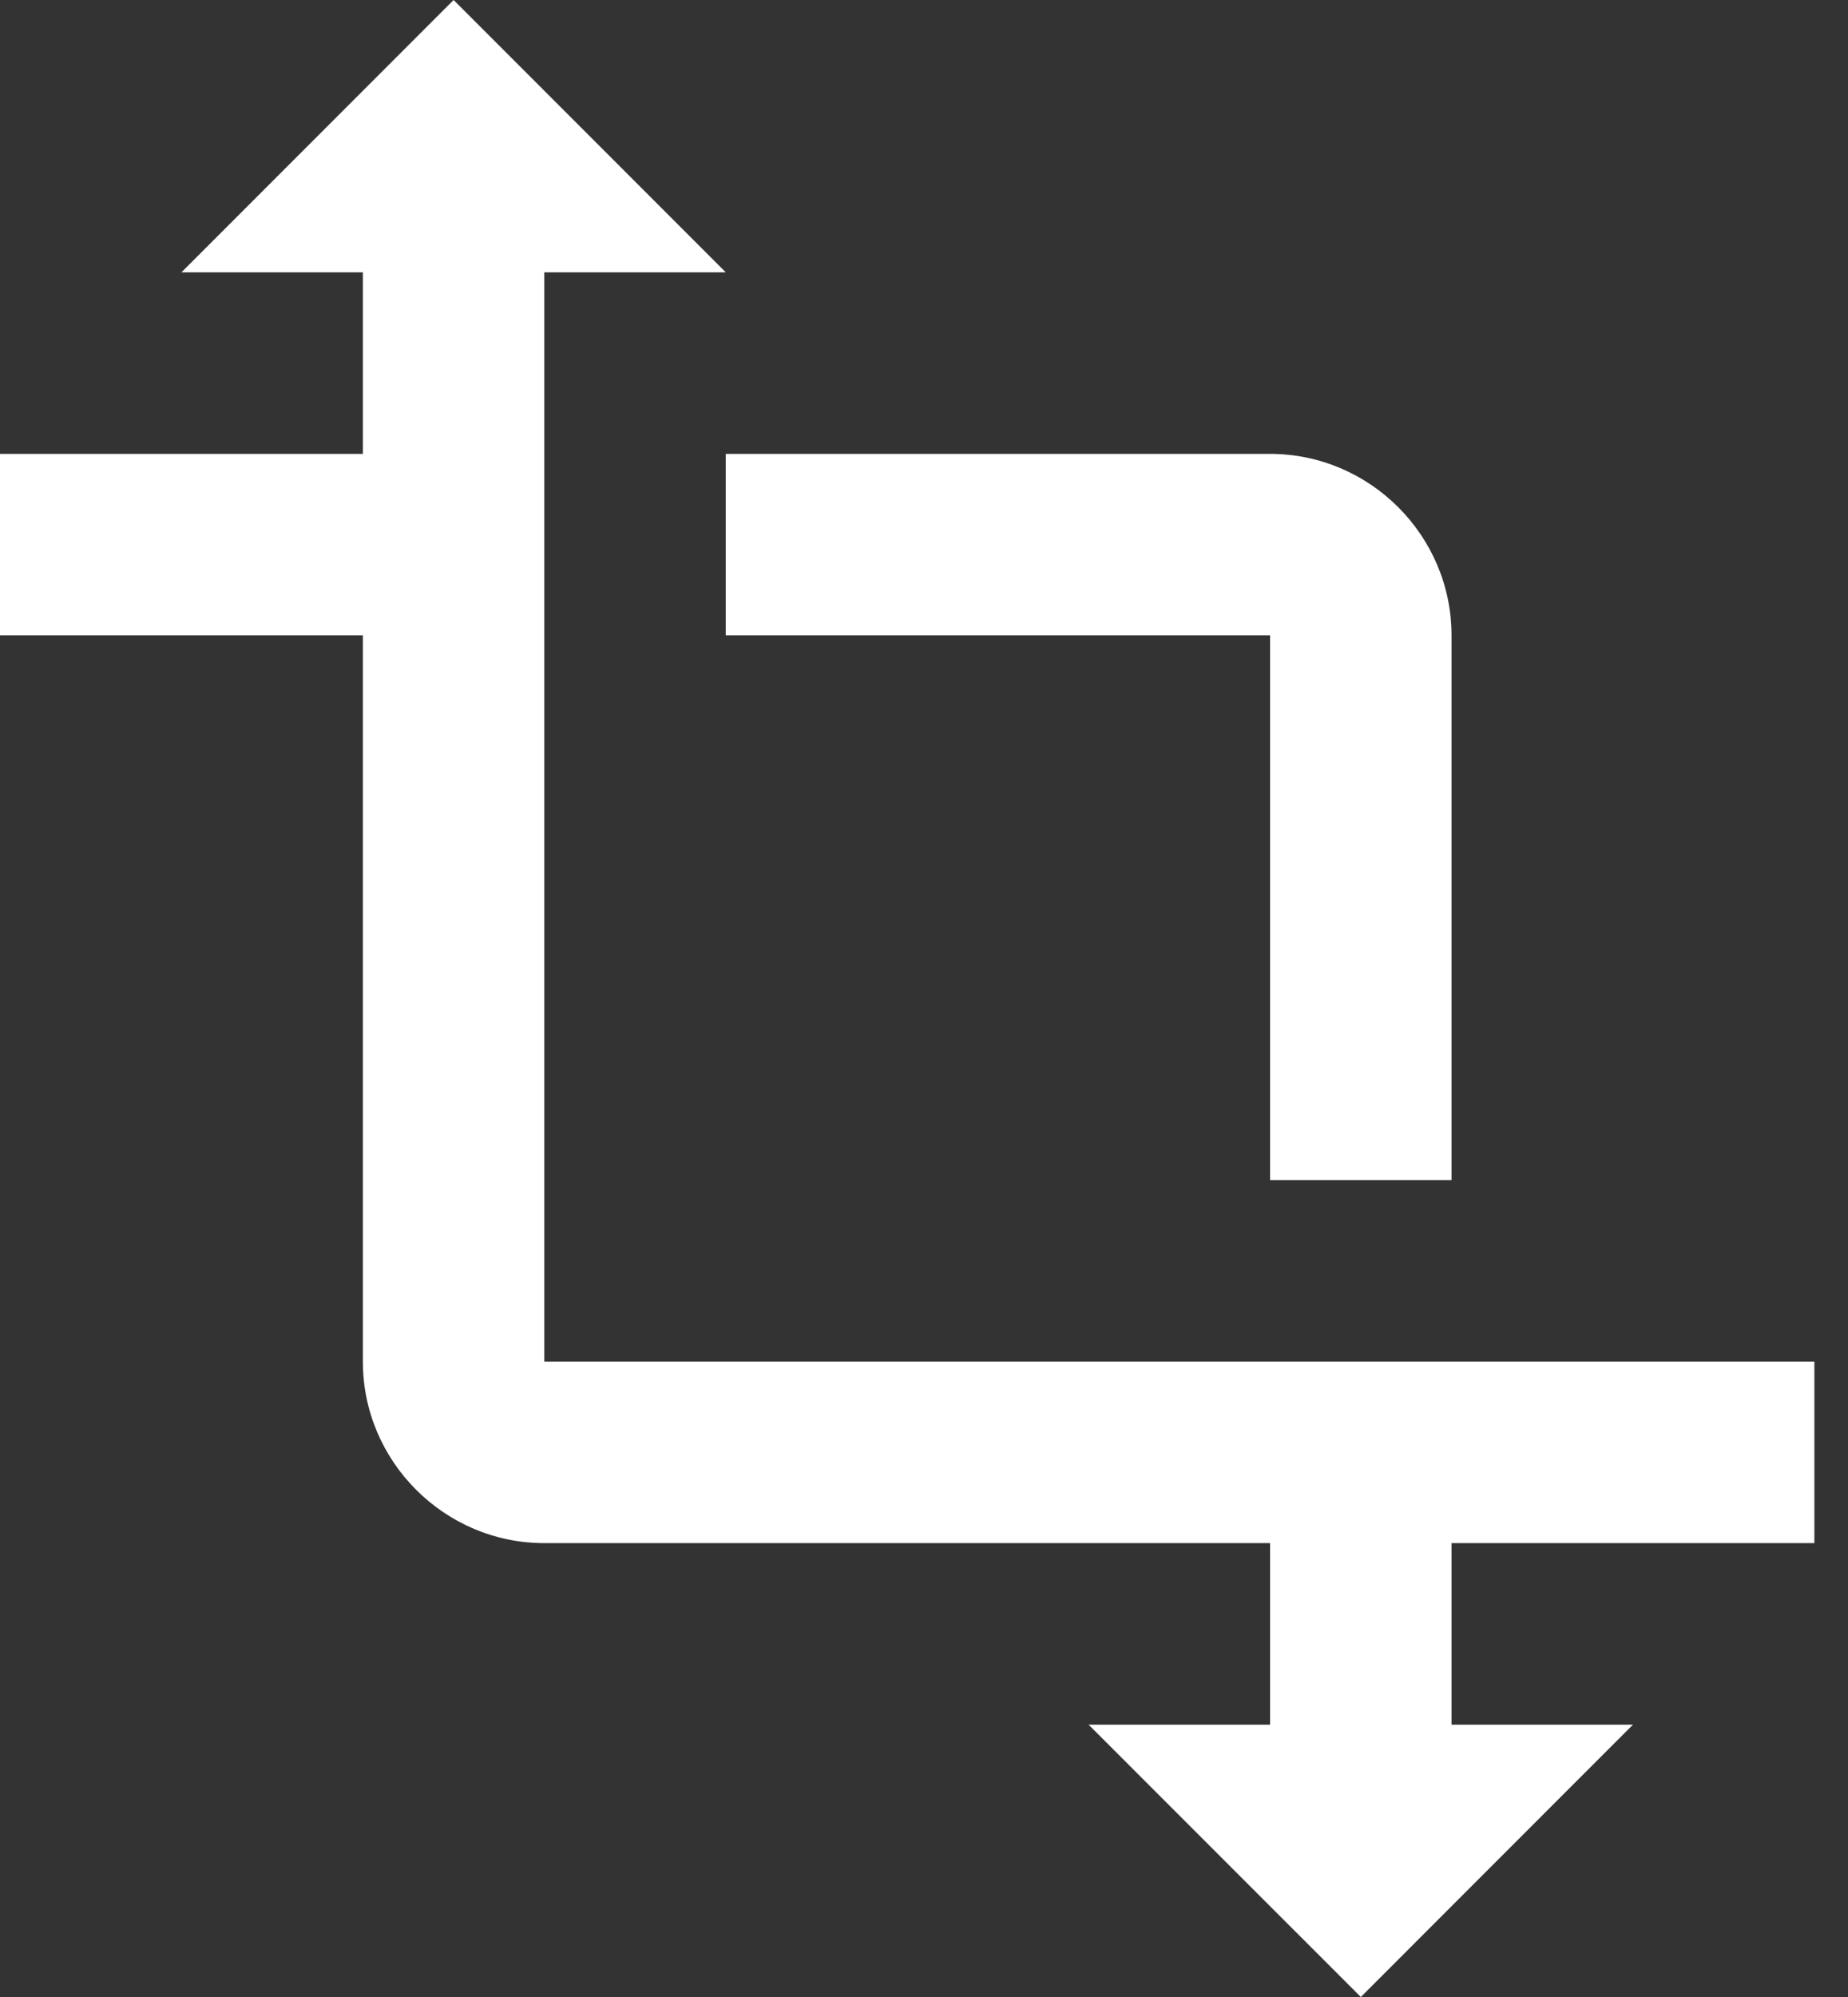 <svg width="25" height="27" viewBox="0 0 25 27" fill="none" xmlns="http://www.w3.org/2000/svg">
<rect x="0" y="0" width="25" height="27" fill="#333333" stroke="none"/>
<path d="M32.727 27.818V24.546H9.818V4.909H13.091L8.182 0L3.273 4.909H6.545V8.182H0V11.454H6.545V24.546C6.545 26.346 8.018 27.818 9.818 27.818H22.909V31.091H19.636L24.546 36L29.454 31.091H26.182V27.818H32.727ZM13.091 11.454H22.909V21.273H26.182V11.454C26.182 9.655 24.709 8.182 22.909 8.182H13.091V11.454Z" transform="scale(0.75)" fill="white"/>
</svg>

